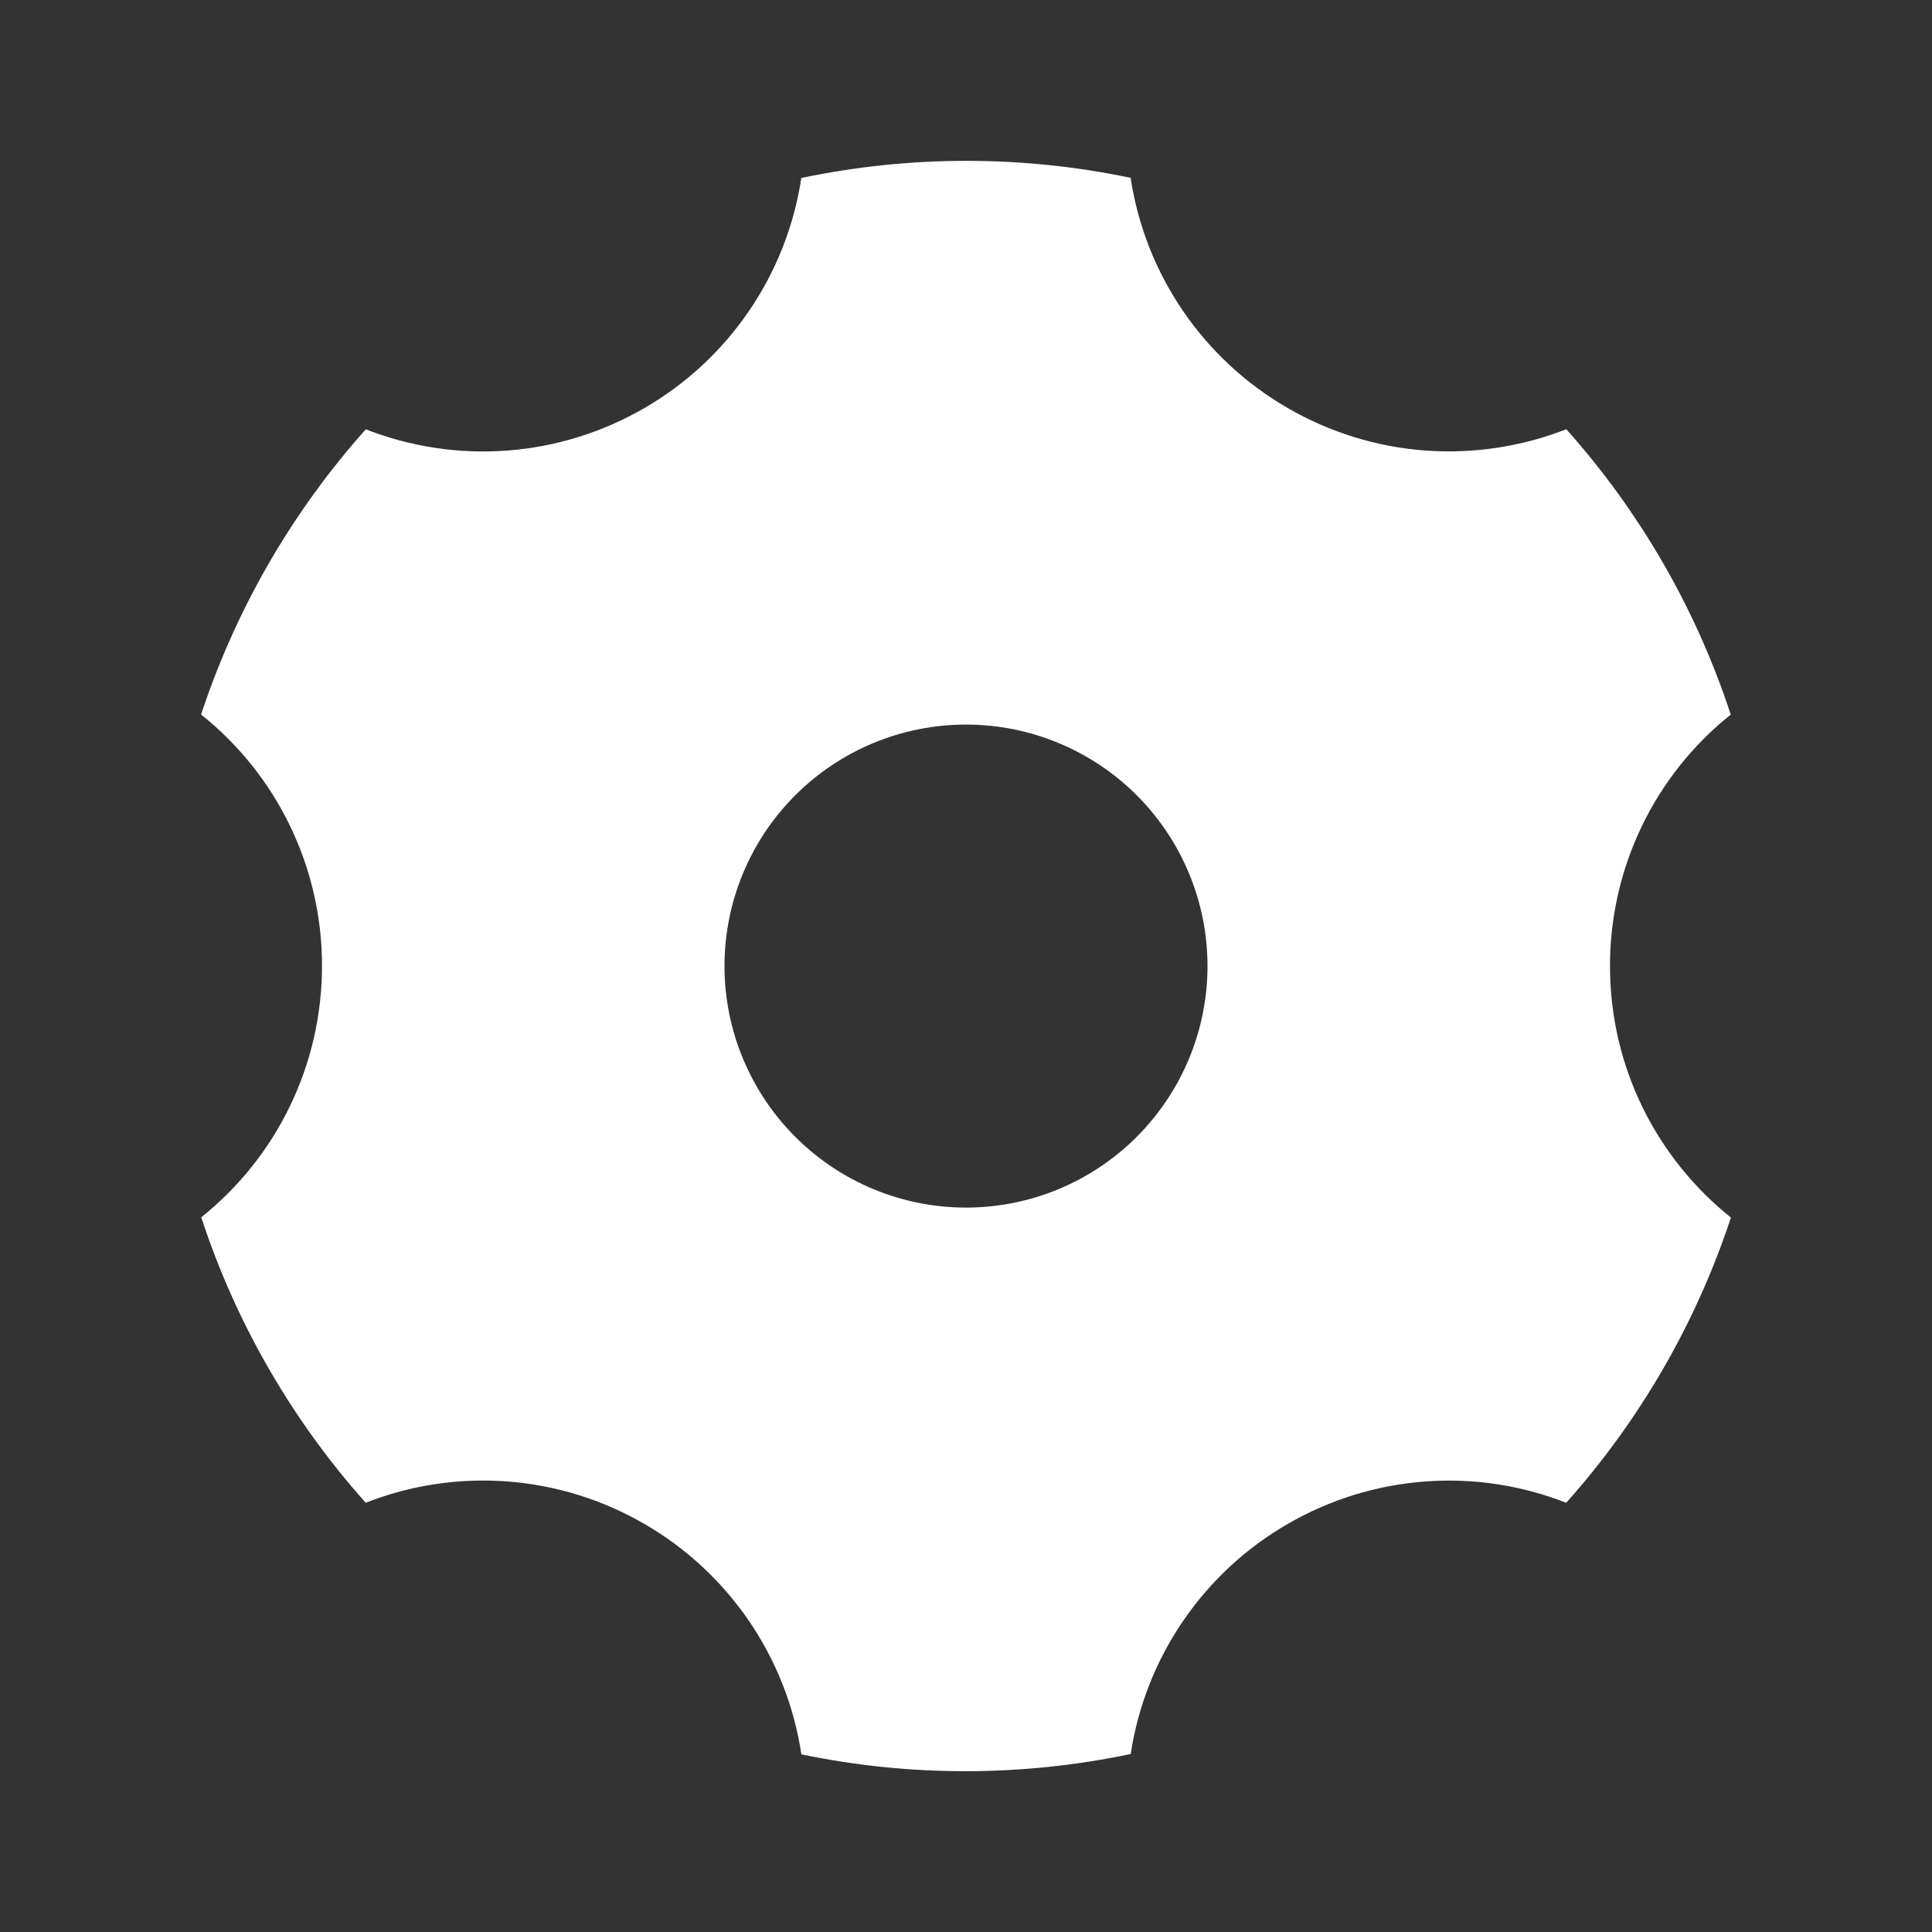 <svg width="24" height="24" viewBox="0 0 24 24" fill="none" xmlns="http://www.w3.org/2000/svg">
<rect x="0" y="0" width="24" height="24" fill="#333333" stroke="none"/>
<path d="M9.954 2.211C11.303 1.928 12.696 1.927 14.045 2.209C14.135 2.802 14.357 3.367 14.696 3.863C15.034 4.358 15.48 4.771 16 5.071C16.52 5.371 17.1 5.551 17.699 5.596C18.297 5.641 18.898 5.551 19.457 5.332C20.375 6.36 21.071 7.567 21.5 8.877C21.031 9.251 20.653 9.727 20.393 10.268C20.134 10.808 19.999 11.401 20 12.001C20 13.265 20.586 14.392 21.502 15.125C21.07 16.434 20.374 17.64 19.456 18.668C18.897 18.449 18.297 18.358 17.698 18.404C17.1 18.449 16.52 18.628 16 18.929C15.48 19.228 15.035 19.641 14.697 20.136C14.358 20.631 14.136 21.196 14.046 21.789C12.697 22.072 11.304 22.074 9.955 21.793C9.866 21.199 9.643 20.633 9.305 20.137C8.966 19.641 8.52 19.227 8 18.928C7.48 18.627 6.9 18.448 6.301 18.403C5.703 18.358 5.102 18.448 4.543 18.668C3.625 17.639 2.929 16.432 2.5 15.122C2.968 14.747 3.347 14.272 3.606 13.732C3.866 13.191 4 12.599 4 12C4.001 11.4 3.866 10.807 3.606 10.266C3.346 9.725 2.967 9.25 2.498 8.876C2.93 7.567 3.626 6.361 4.544 5.333C5.103 5.552 5.704 5.642 6.302 5.597C6.9 5.552 7.481 5.372 8 5.072C8.52 4.772 8.965 4.36 9.303 3.865C9.642 3.369 9.864 2.805 9.954 2.212V2.211ZM12 15.001C12.796 15.001 13.559 14.685 14.121 14.122C14.684 13.559 15 12.796 15 12.001C15 11.205 14.684 10.442 14.121 9.879C13.559 9.317 12.796 9.001 12 9.001C11.204 9.001 10.441 9.317 9.879 9.879C9.316 10.442 9 11.205 9 12.001C9 12.796 9.316 13.559 9.879 14.122C10.441 14.685 11.204 15.001 12 15.001Z" fill="white"/>
</svg>
